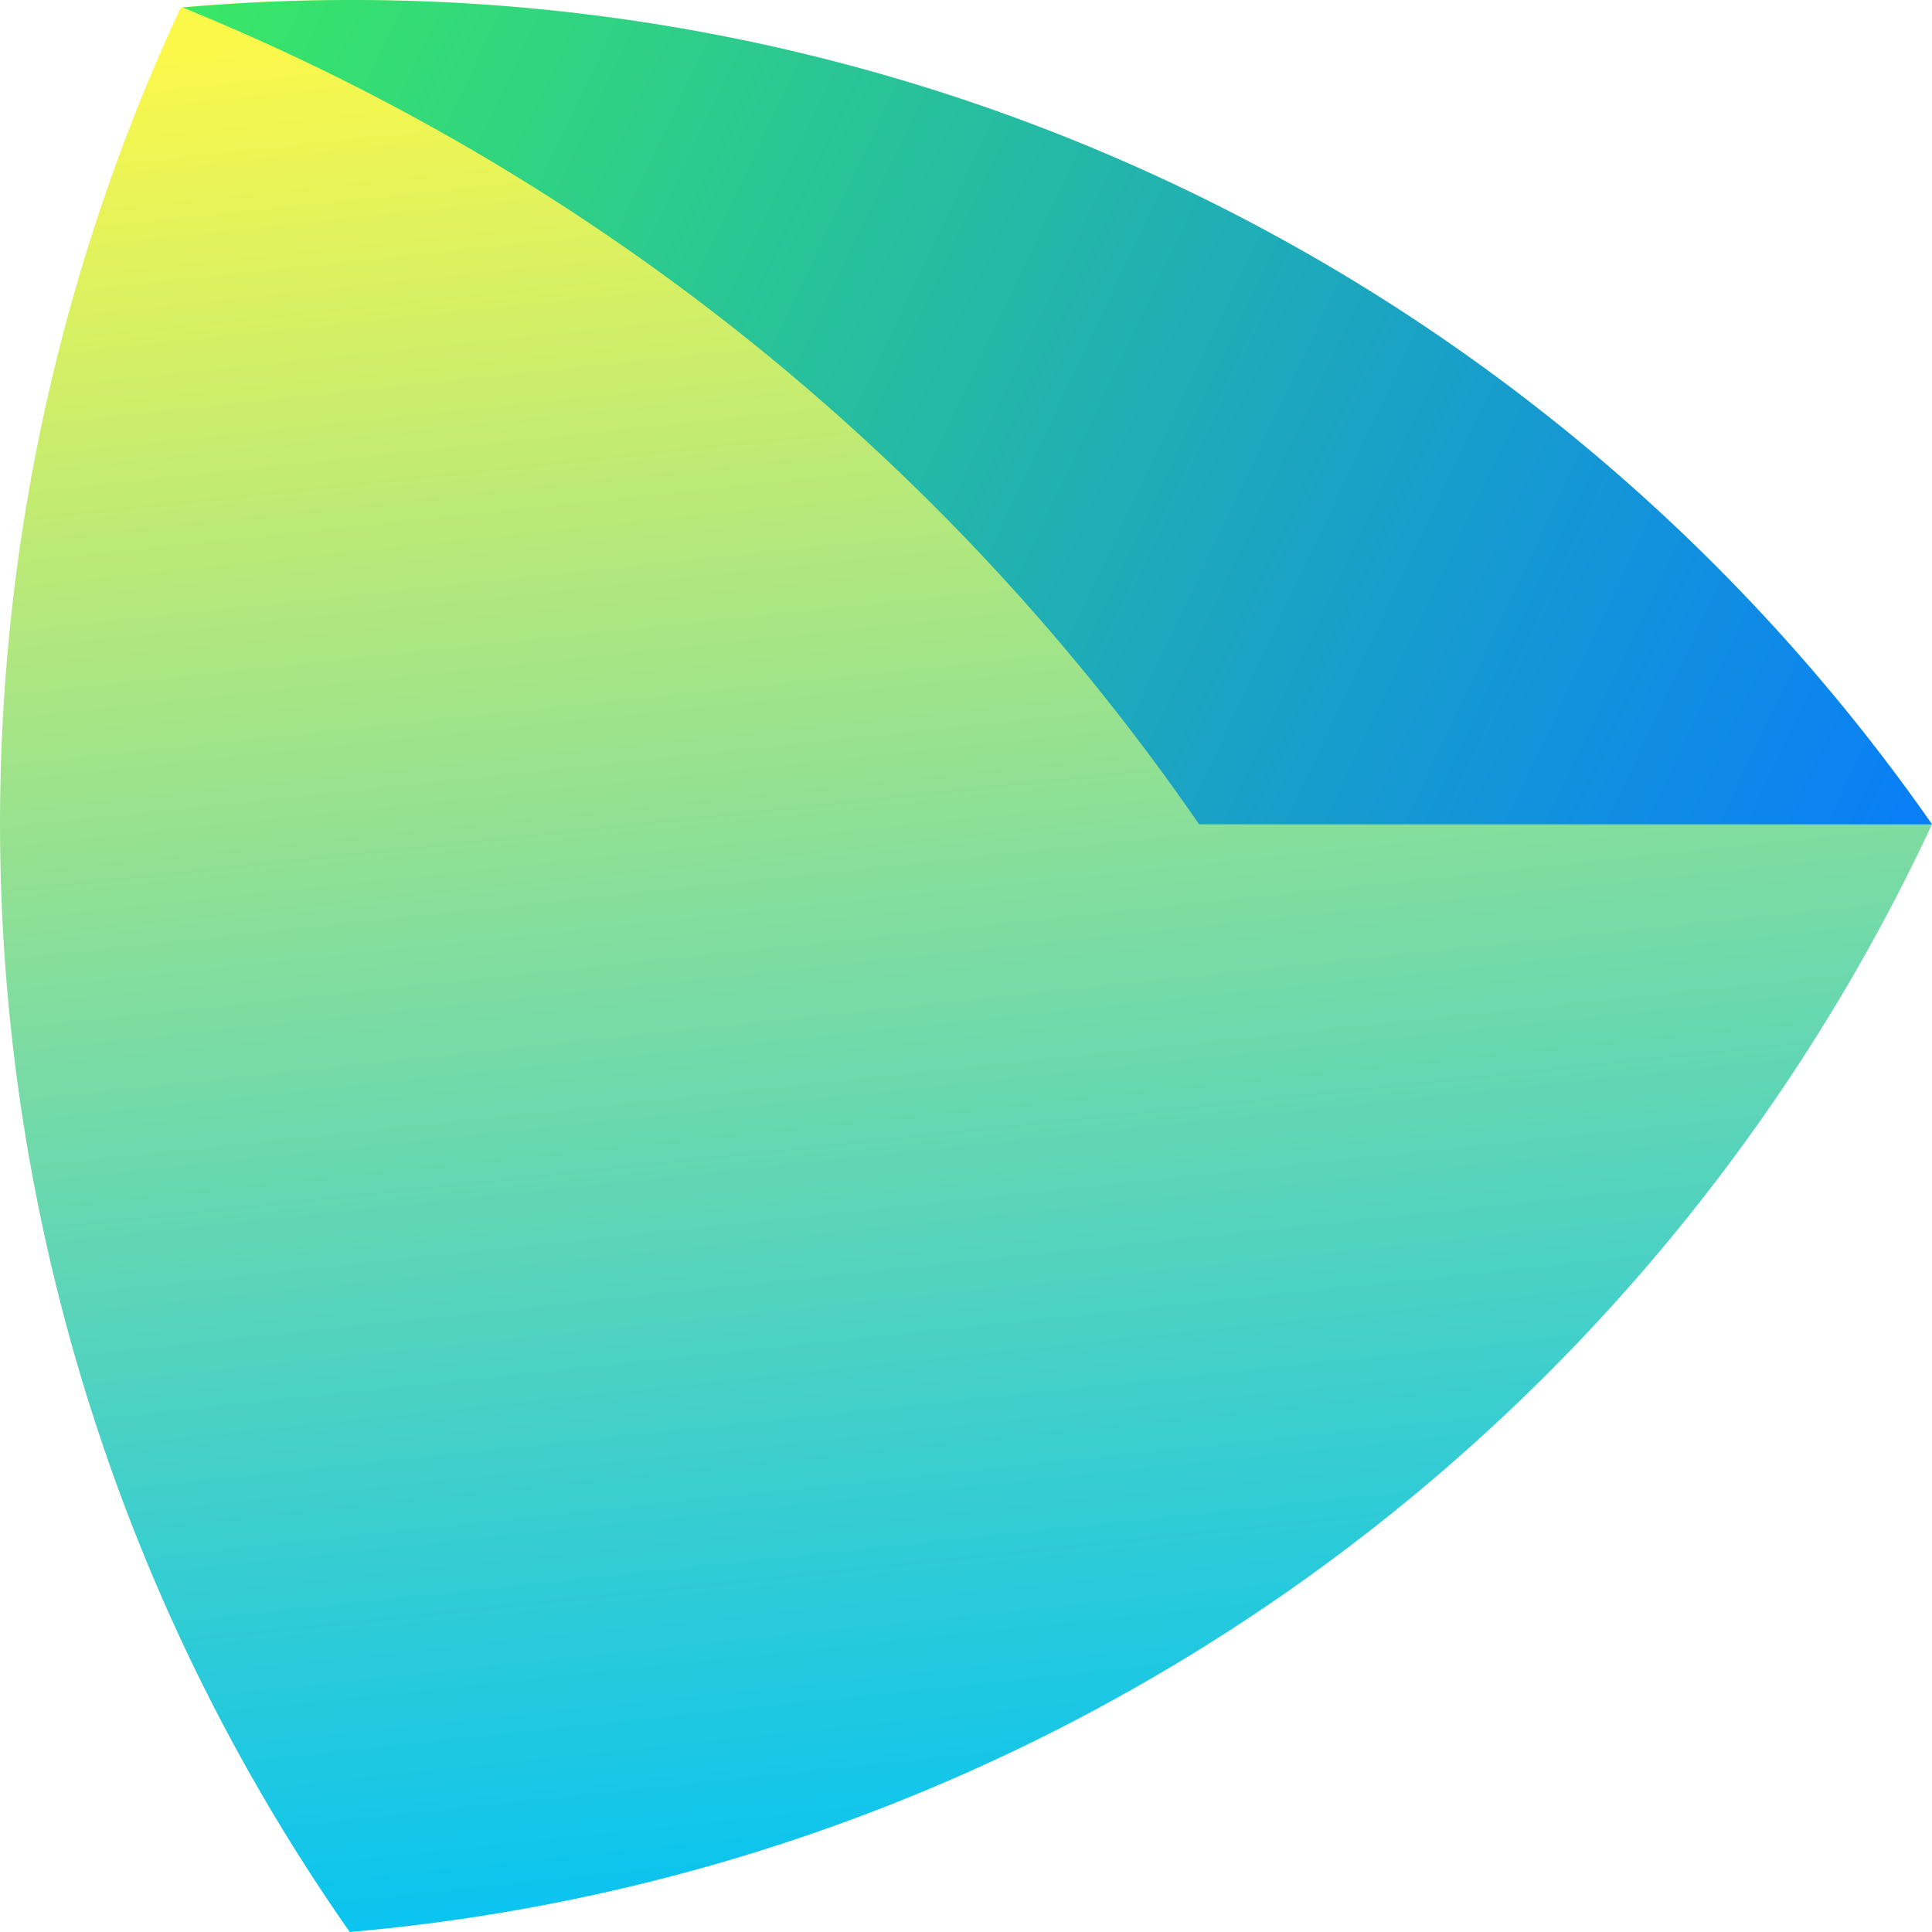 <svg viewBox="0 0 60 60" class="banner-tilelogo_primary" aria-label="Space logo"><linearGradient id="JETBRAINS_COMLOGO_PREFIX2" gradientTransform="matrix(1 0 0 -1 0 62)" gradientUnits="userSpaceOnUse" x1="27.048" x2="33.312" y1="62.824" y2="3.448"><stop offset="0" stop-color="#fcf84a"></stop><stop offset="0.32" stop-color="#abe682"></stop><stop offset="0.79" stop-color="#36cdd2"></stop><stop offset="1" stop-color="#07c3f2"></stop></linearGradient><linearGradient id="JETBRAINS_COMLOGO_PREFIX1" gradientTransform="matrix(1 0 0 -1 0 62)" gradientUnits="userSpaceOnUse" x1="4.068" x2="60.246" y1="61.892" y2="35.243"><stop offset="0" stop-color="#3bea62"></stop><stop offset="1" stop-color="#087cfa"></stop></linearGradient><linearGradient id="JETBRAINS_COMLOGO_PREFIX0" gradientTransform="matrix(1 0 0 -1 0 62)" gradientUnits="userSpaceOnUse" x1="9.217" x2="65.779" y1="3.879" y2="43.473"><stop offset="0" stop-color="#009ae5"></stop><stop offset="0.18" stop-color="#0490dd"></stop><stop offset="0.49" stop-color="#1073c6"></stop><stop offset="0.89" stop-color="#2346a1"></stop><stop offset="1" stop-color="#293896"></stop></linearGradient><g fill-rule="evenodd"><path d="m10.862 60a59.955 59.955 0 0 0 49.138-34.4 60.003 60.003 0 0 0 -49.138-25.6c-1.744 0-3.496.072-5.248.232a59.998 59.998 0 0 0 5.248 59.768z" fill="url(#JETBRAINS_COMLOGO_PREFIX2)"></path><path d="m5.67.232a70.659 70.659 0 0 1 31.569 25.368h22.761a59.811 59.811 0 0 0 -49.074-25.6q-2.616 0-5.256.232z" fill="url(#JETBRAINS_COMLOGO_PREFIX1)"></path><path d="m37.247 25.6c-2.744 18.104-26.385 34.4-26.385 34.4 21.489-2.04 40.338-14.92 49.138-34.4z" fill="url(#JETBRAINS_COMLOGO_PREFIX__0)"></path></g></svg>